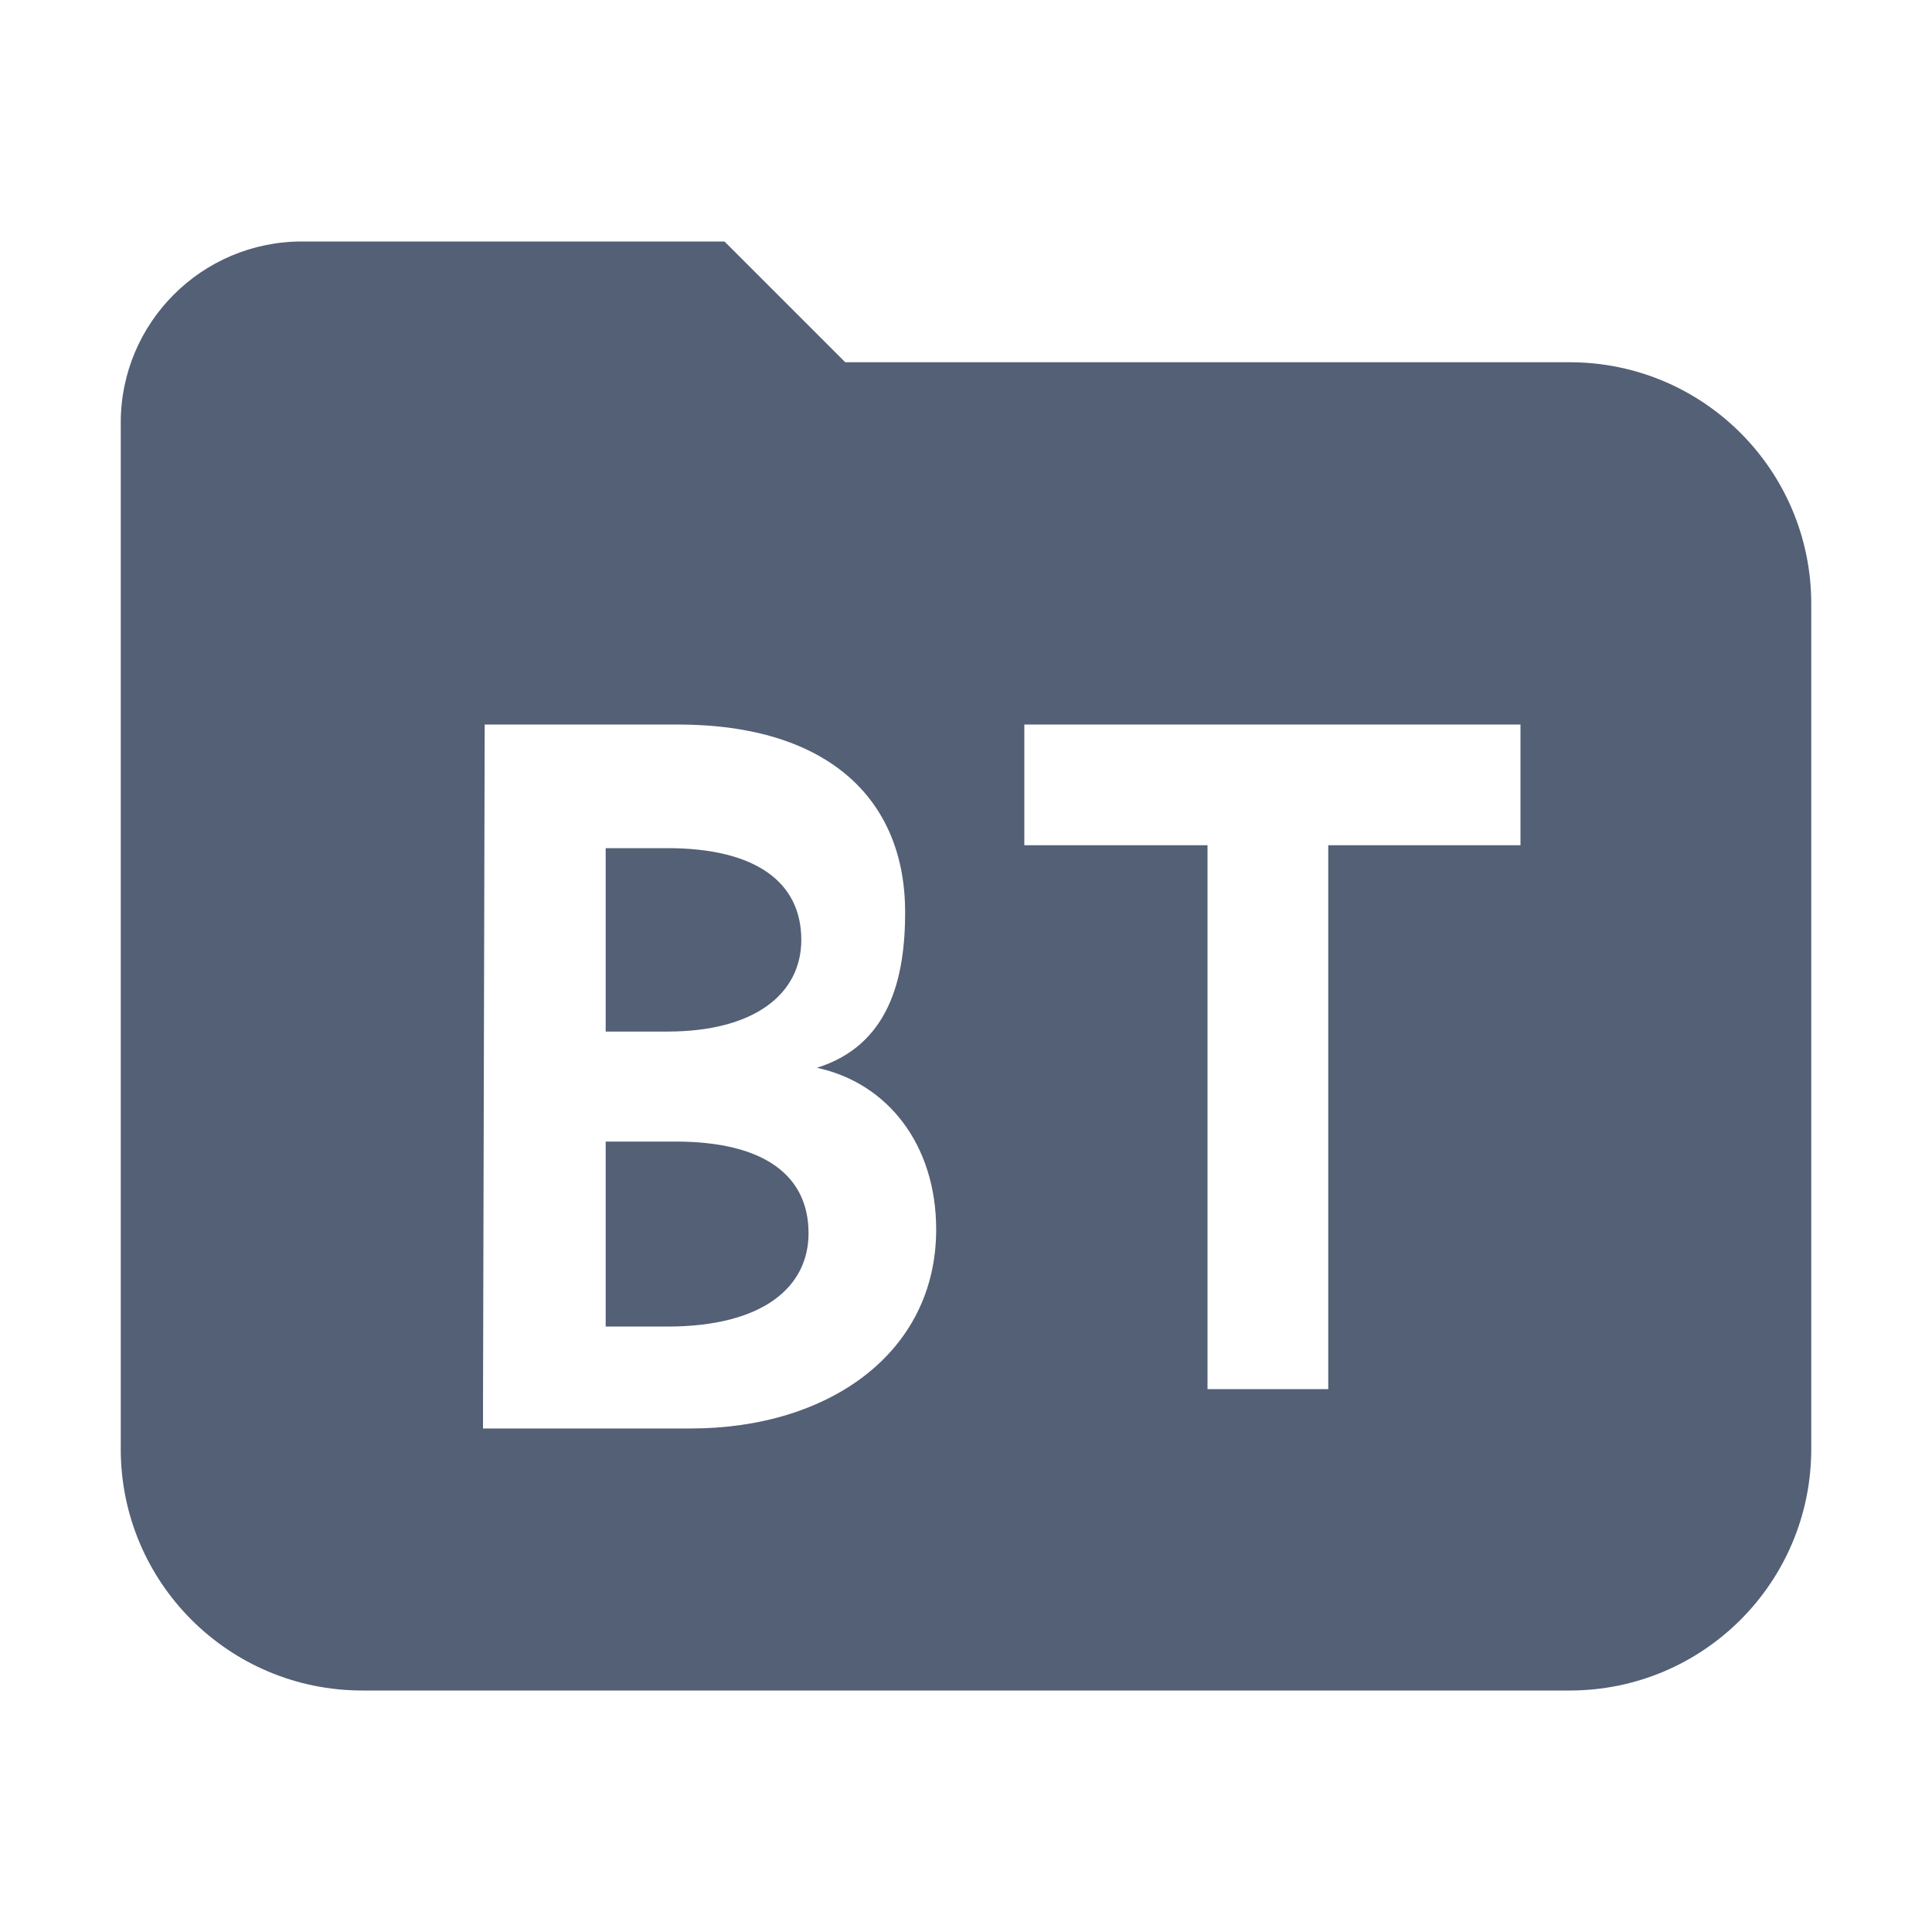 <svg xmlns="http://www.w3.org/2000/svg" width="16" height="16" viewBox="0 0 16 16">
  <path fill="#536076" fill-rule="evenodd" d="M15,5 L15,12 C15,13.105 14.105,14 13,14 L3,14 C1.895,14 1,13.105 1,12 L1,3.5 C1,2.672 1.672,2 2.5,2 L6,2 L6,2 L7,3 L13,3 C14.105,3 15,3.895 15,5 Z M5.61,6 C6.865,6 7.496,6.624 7.496,7.555 C7.496,8.101 7.365,8.656 6.765,8.843 C7.353,8.969 7.753,9.482 7.753,10.182 C7.753,11.204 6.863,11.83 5.722,11.83 L5.722,11.83 L4,11.83 L4,11.678 L4.014,6 Z M12.592,6 L12.592,7 L11,7 L11,11.504 L10,11.504 L10,7 L8.483,7 L8.483,6 L12.592,6 Z M5.595,9.454 L5.016,9.454 L5.016,10.986 L5.526,10.986 C6.323,10.986 6.696,10.656 6.696,10.213 C6.696,9.731 6.323,9.454 5.595,9.454 L5.595,9.454 Z M5.526,7.024 L5.016,7.024 L5.016,8.543 L5.526,8.543 C6.254,8.543 6.636,8.227 6.636,7.784 C6.636,7.302 6.254,7.024 5.526,7.024 L5.526,7.024 Z"/>
</svg>
